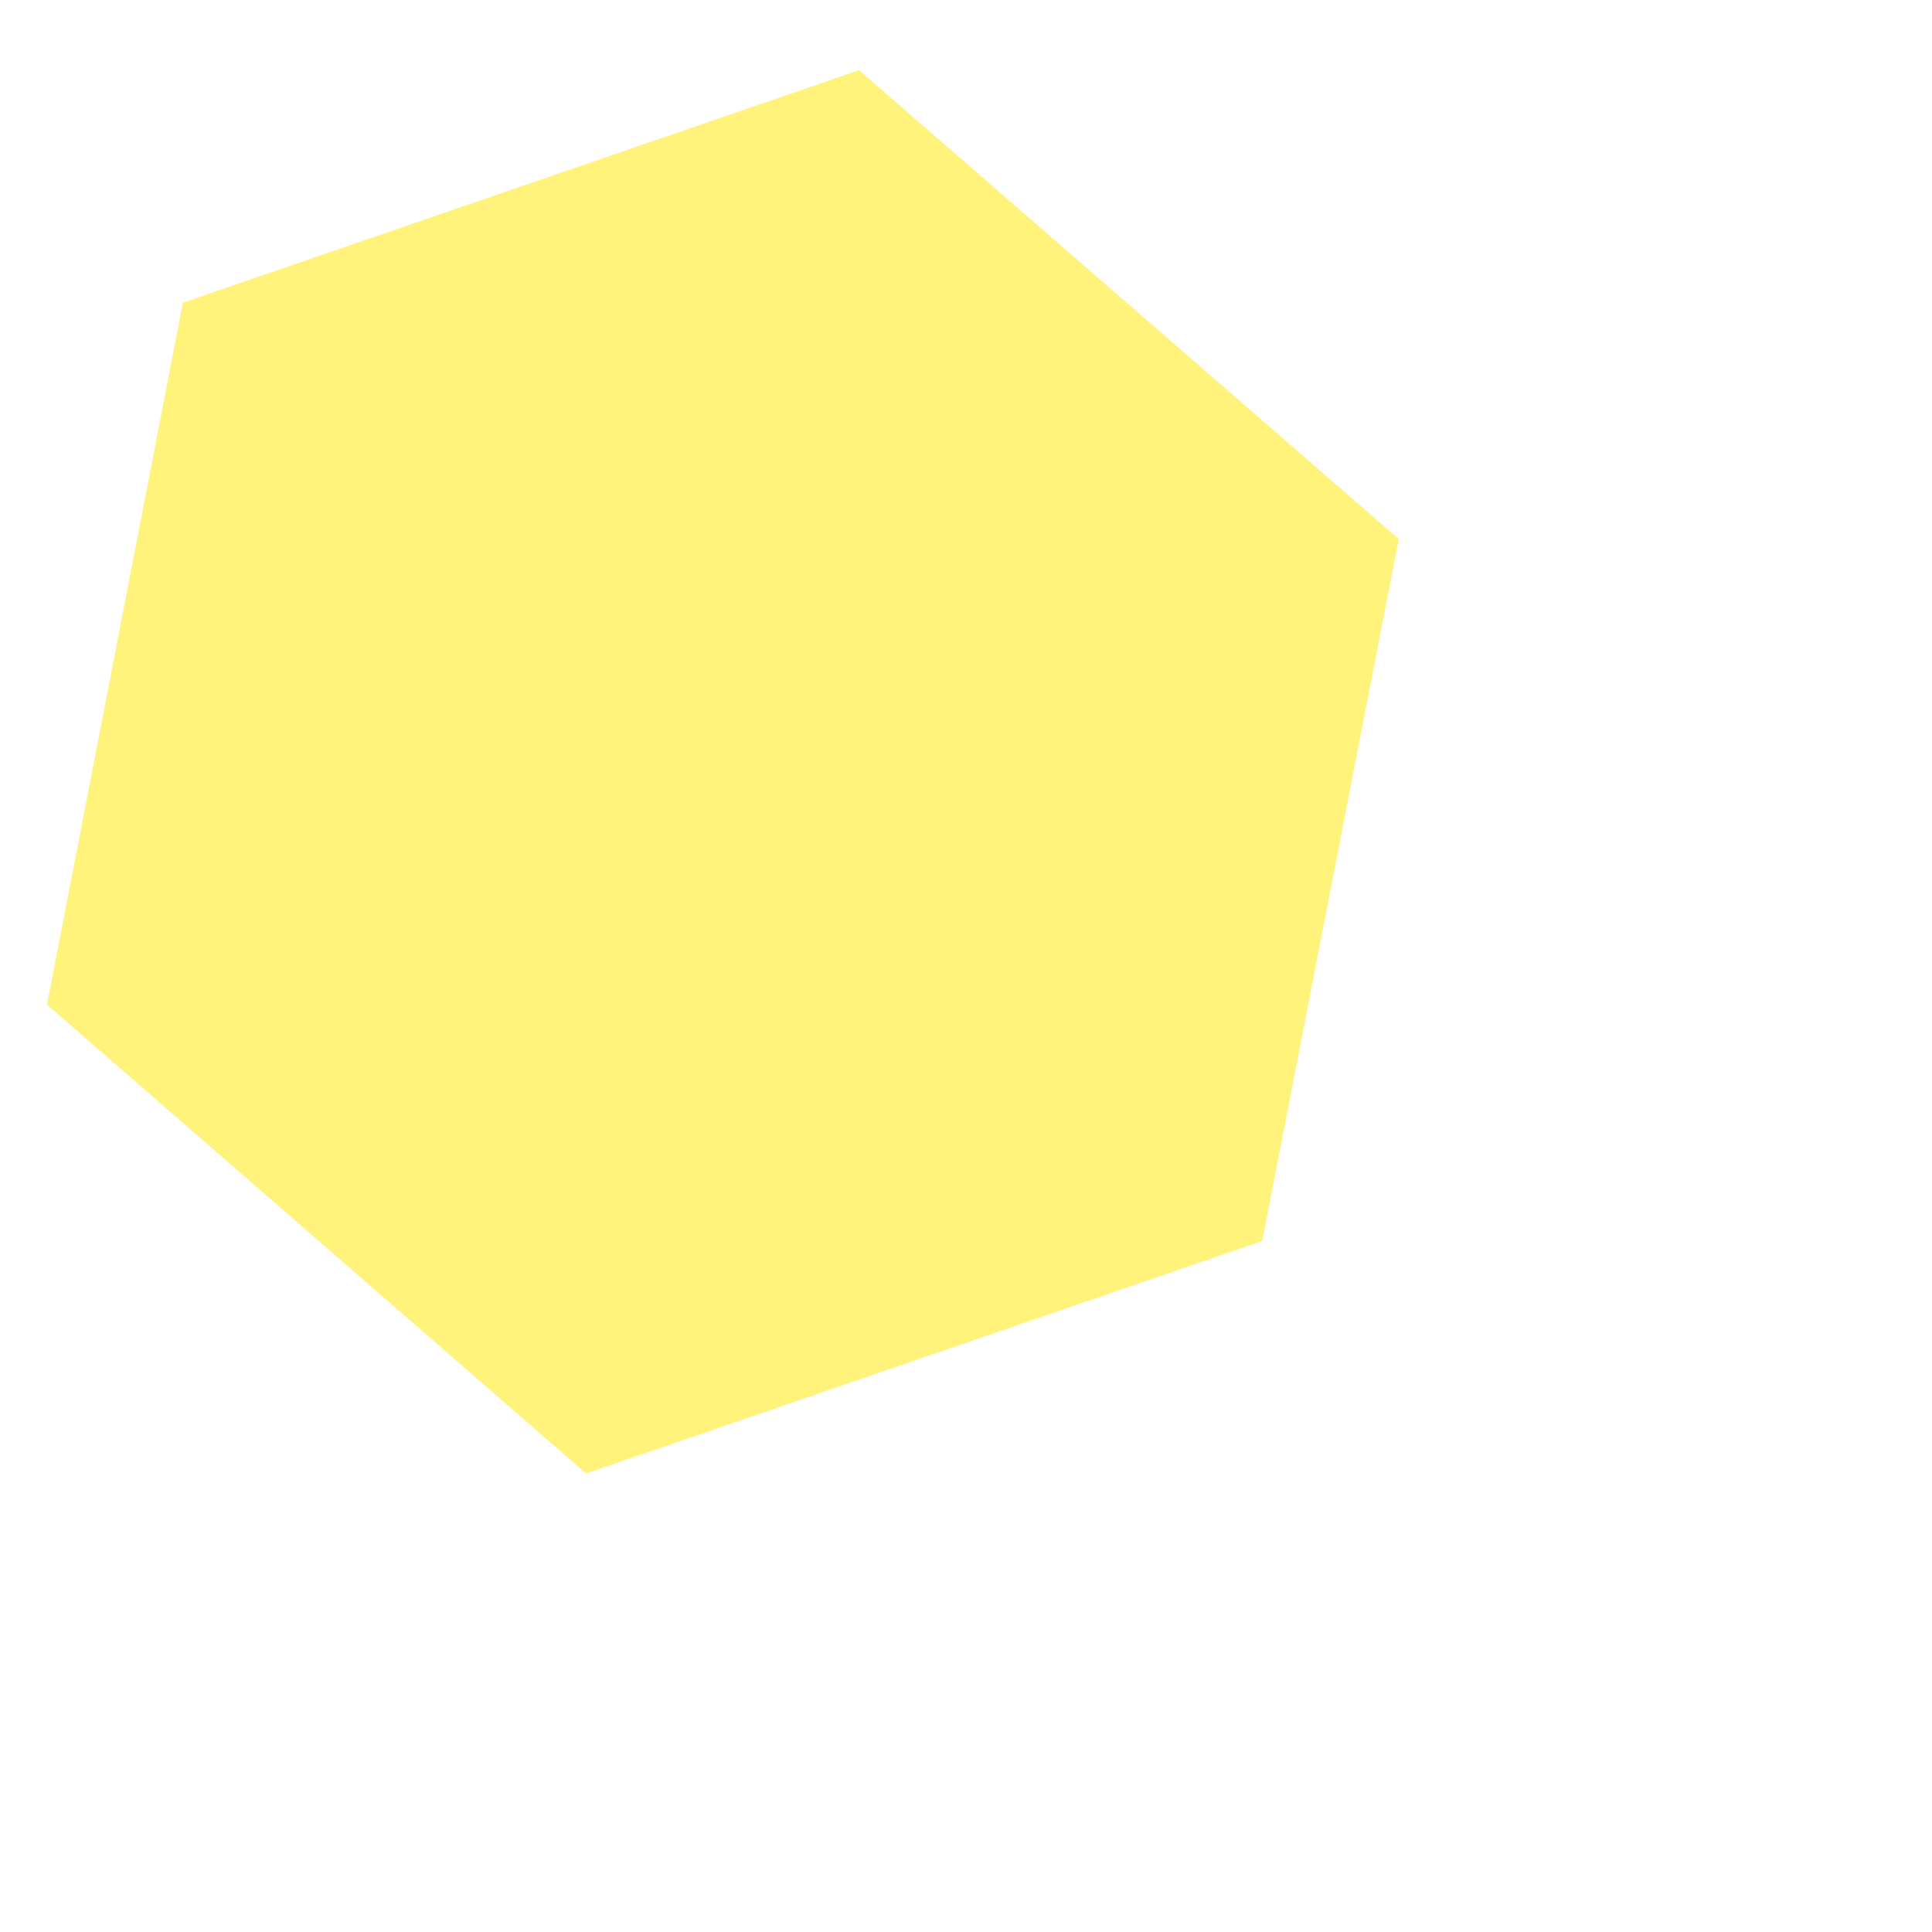 <svg width="3" height="3" viewBox="0 0 3 3" fill="none" xmlns="http://www.w3.org/2000/svg">
<path d="M0.91 2.288L0.073 1.56L0.284 0.47L1.334 0.109L2.172 0.837L1.96 1.927L0.91 2.288Z" fill="#FFED36" fill-opacity="0.65"/>
</svg>
